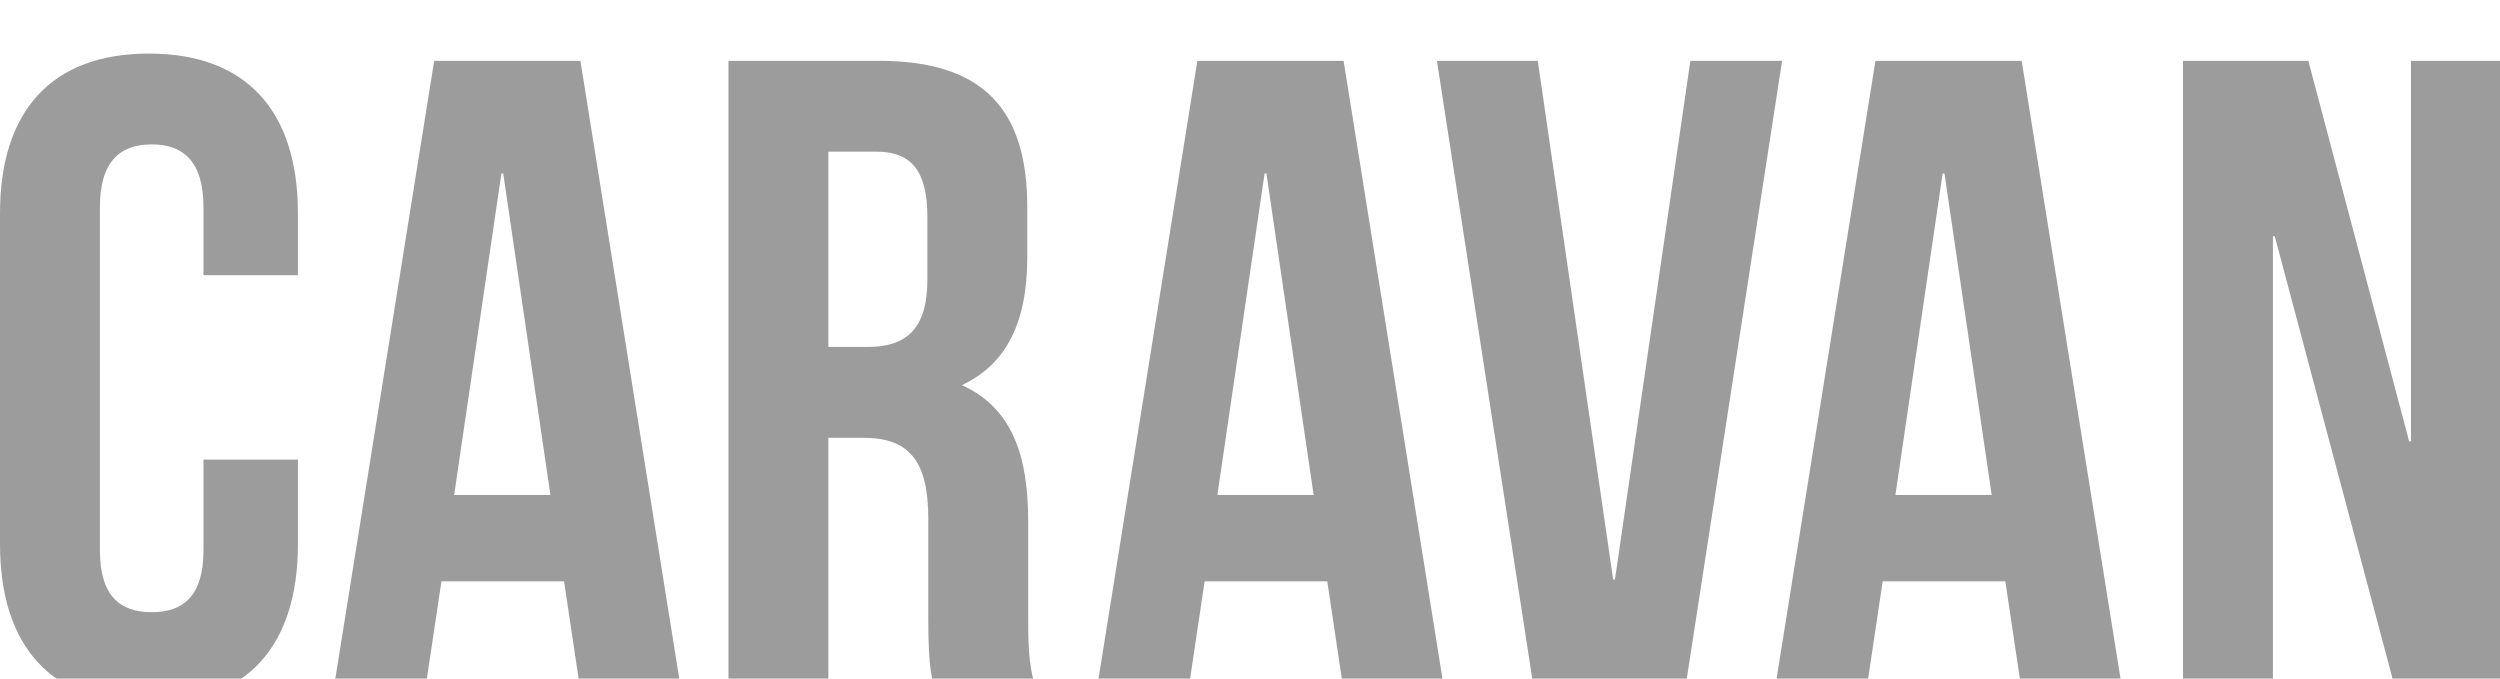 <svg width="140" height="38" viewBox="0 0 140 38" fill="none" xmlns="http://www.w3.org/2000/svg">
<g clip-path="url(#clip0_15_20)">
<path d="M11.394 25.737V30.823C11.394 33.366 10.274 34.283 8.494 34.283C6.714 34.283 5.595 33.366 5.595 30.823V11.596C5.595 9.053 6.715 8.086 8.495 8.086C10.275 8.086 11.394 9.053 11.394 11.596V15.411H16.684V11.952C16.684 6.255 13.835 3 8.342 3C2.848 3 0 6.255 0 11.952V30.467C0 36.164 2.848 39.42 8.342 39.42C13.835 39.42 16.684 36.164 16.684 30.467V25.737H11.394ZM32.503 3.407L38.2 39.013H32.554L31.587 32.553H24.721L23.754 39.013H18.617L24.314 3.407H32.503ZM28.078 9.714L25.433 27.721H30.824L28.18 9.713H28.079L28.078 9.714ZM58.19 39.013H52.493C52.188 38.097 51.984 37.537 51.984 34.638V29.043C51.984 25.737 50.865 24.516 48.322 24.516H46.389V39.013H40.794V3.407H49.238C55.036 3.407 57.528 6.103 57.528 11.597V14.394C57.528 18.056 56.358 20.396 53.866 21.566C56.664 22.837 57.579 25.482 57.579 29.196V34.689C57.579 36.419 57.631 37.69 58.19 39.013ZM49.085 8.493H46.389V19.43H48.576C50.662 19.43 51.933 18.515 51.933 15.666V12.156C51.933 9.613 51.069 8.493 49.085 8.493ZM75.242 3.407L80.939 39.013H75.293L74.327 32.553H67.46L66.494 39.013H61.356L67.053 3.407H75.242ZM70.817 9.714L68.172 27.721H73.564L70.919 9.713H70.817V9.714ZM86.115 3.407H80.469L85.962 39.013H94.304L99.797 3.407H94.66L90.438 32.45H90.336L86.115 3.407ZM113.213 3.407L118.91 39.013H113.264L112.298 32.553H105.431L104.464 39.013H99.327L105.024 3.407H113.213ZM108.788 9.714L106.143 27.721H111.535L108.89 9.713H108.788V9.714ZM134.252 39.013H140V3.407H135.015V24.719H134.913L129.267 3.407H122.248V39.013H127.284V13.223H127.385L134.252 39.013Z" fill="#9C9C9C"/>
</g>
<defs>
<clipPath id="clip0_15_20">
<rect width="140" height="38" fill="white"/>
</clipPath>
</defs>
</svg>
